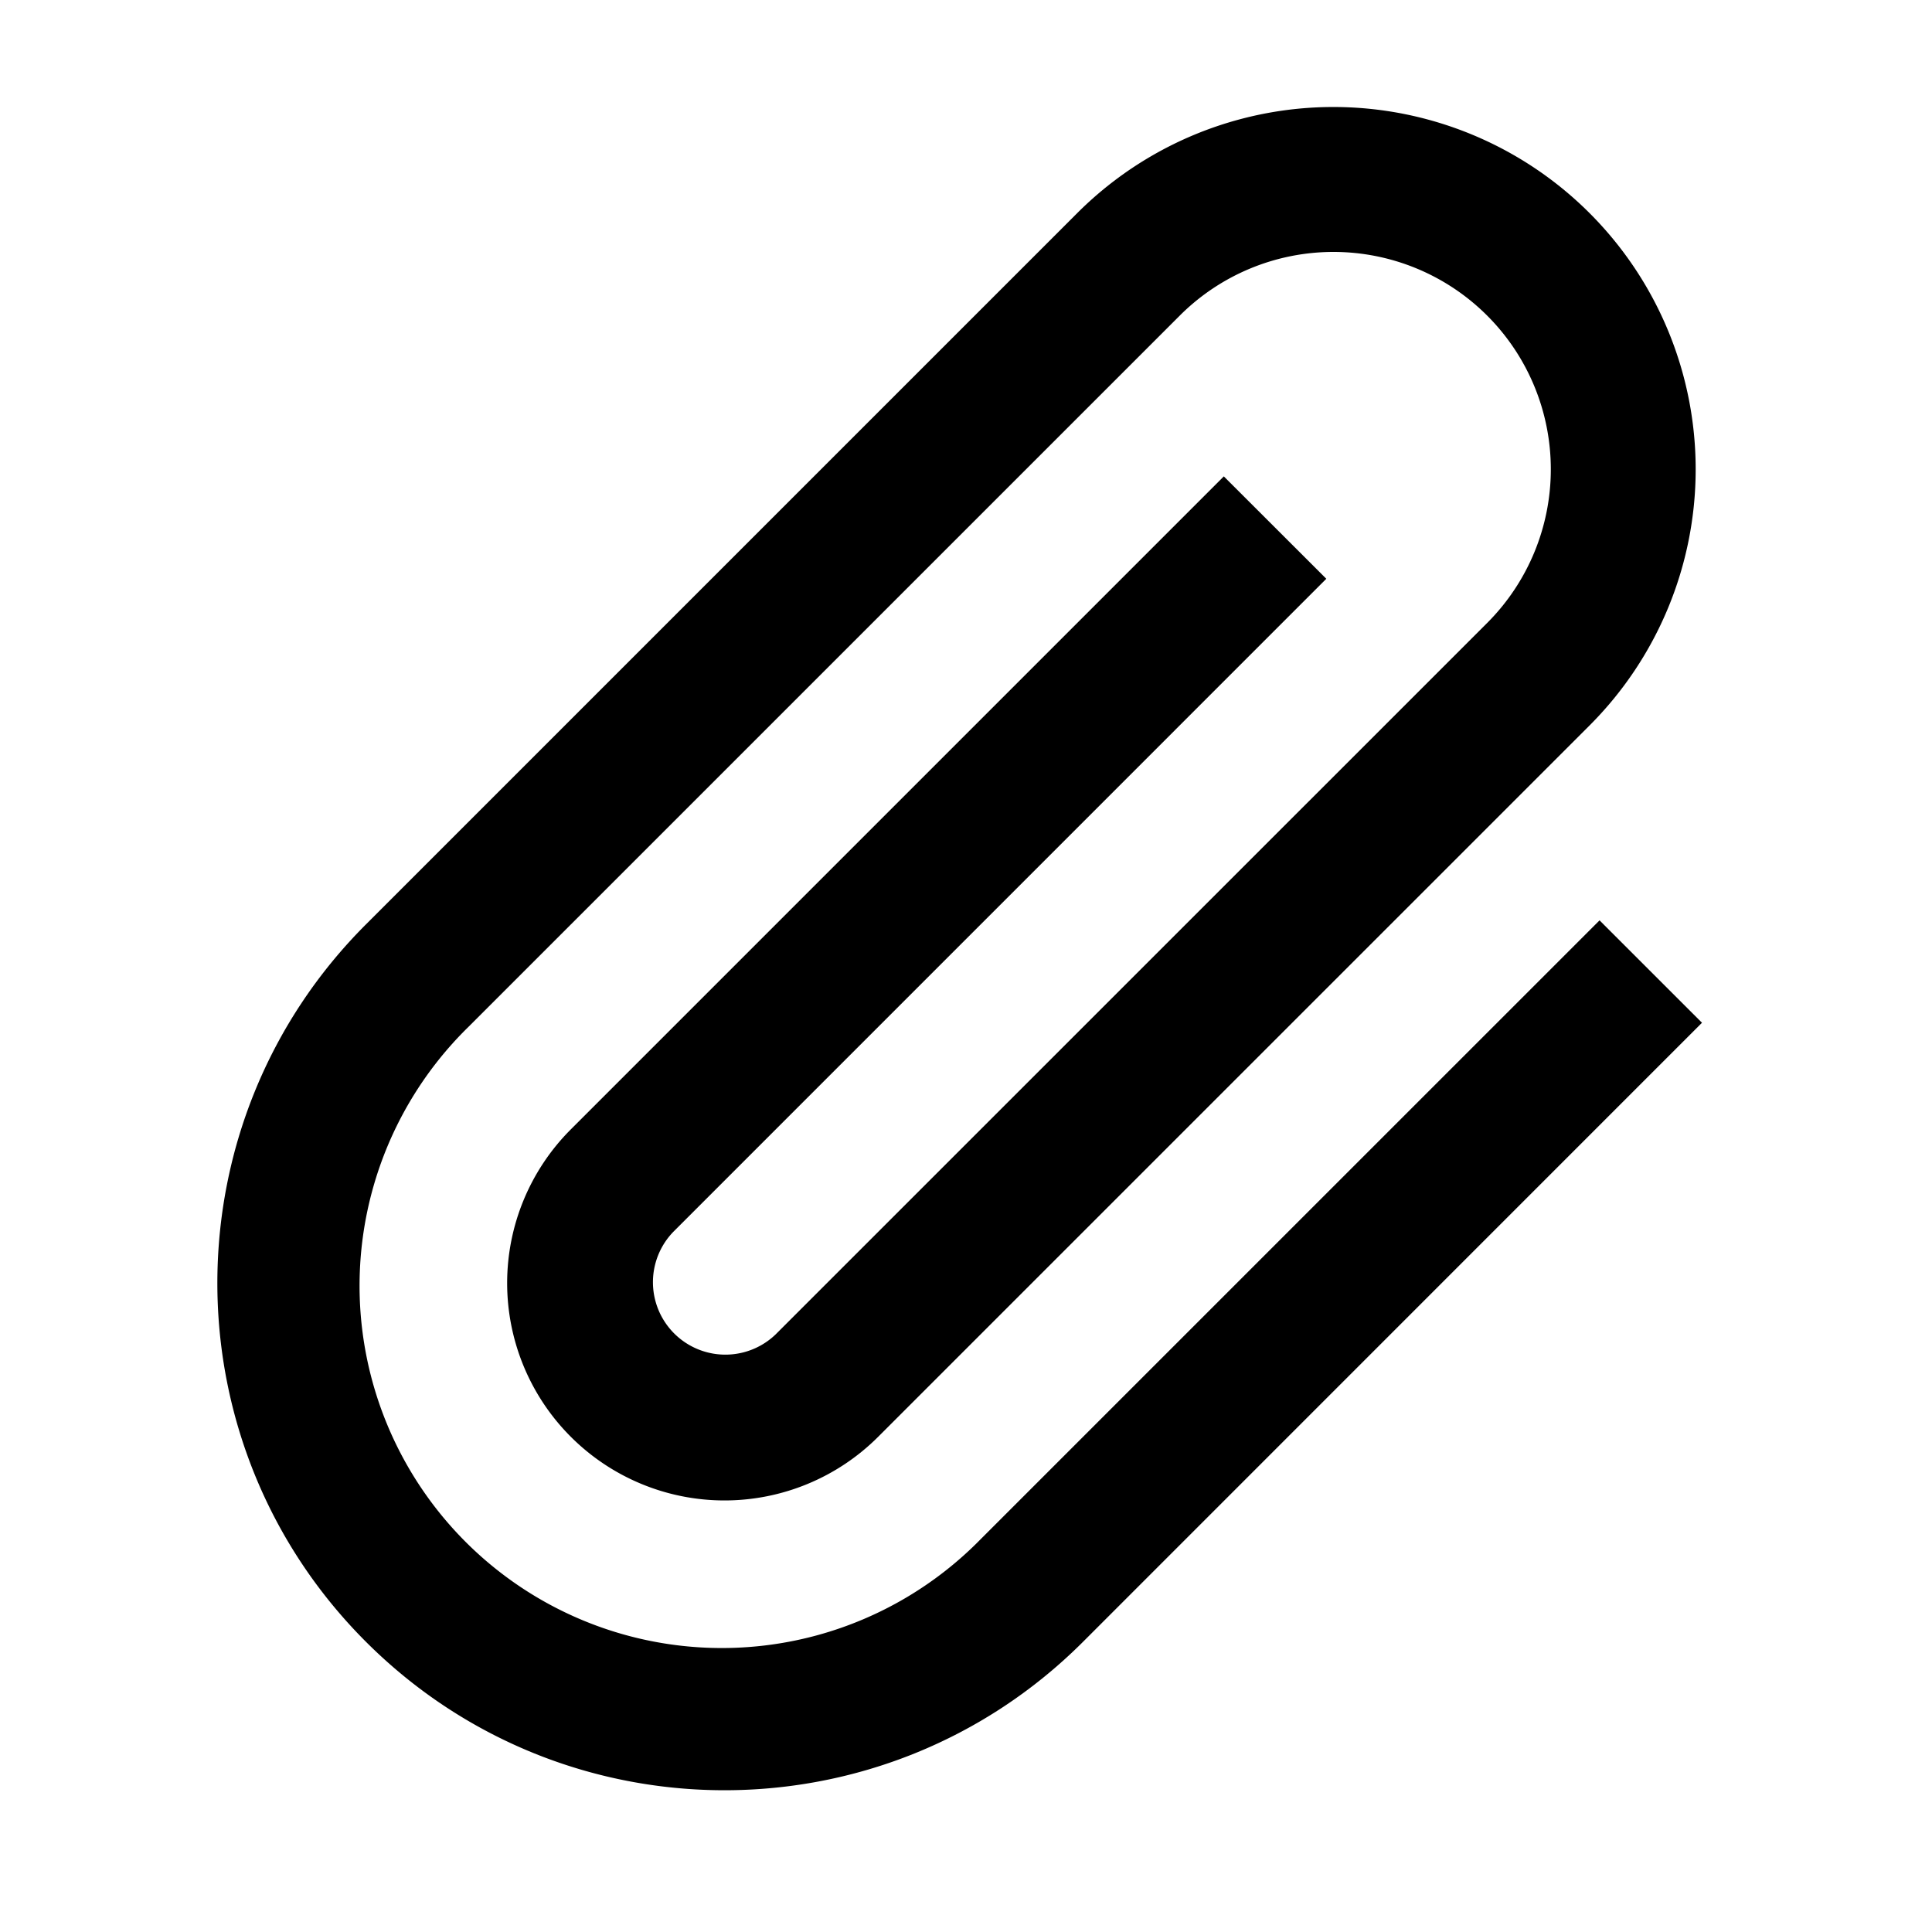 <?xml version="1.0" standalone="no"?><!DOCTYPE svg PUBLIC "-//W3C//DTD SVG 1.1//EN" "http://www.w3.org/Graphics/SVG/1.1/DTD/svg11.dtd"><svg class="icon" width="200px" height="200.00px" viewBox="0 0 1024 1024" version="1.1" xmlns="http://www.w3.org/2000/svg"><path d="M847.795 487.808l54.298 54.272L574.08 870.144c-104.96 104.96-275.2 104.96-380.16 0s-104.96-275.2 0-380.16L570.957 112.947A192 192 0 0 1 842.496 384.512L465.459 761.523a115.2 115.2 0 1 1-162.918-162.918l346.112-346.112 54.323 54.272-346.112 346.138a38.4 38.4 0 0 0 54.272 54.323L788.224 330.189a115.2 115.2 0 0 0-162.918-162.918L248.243 544.307a192 192 0 1 0 271.514 271.514l328.038-328.013z" /></svg>